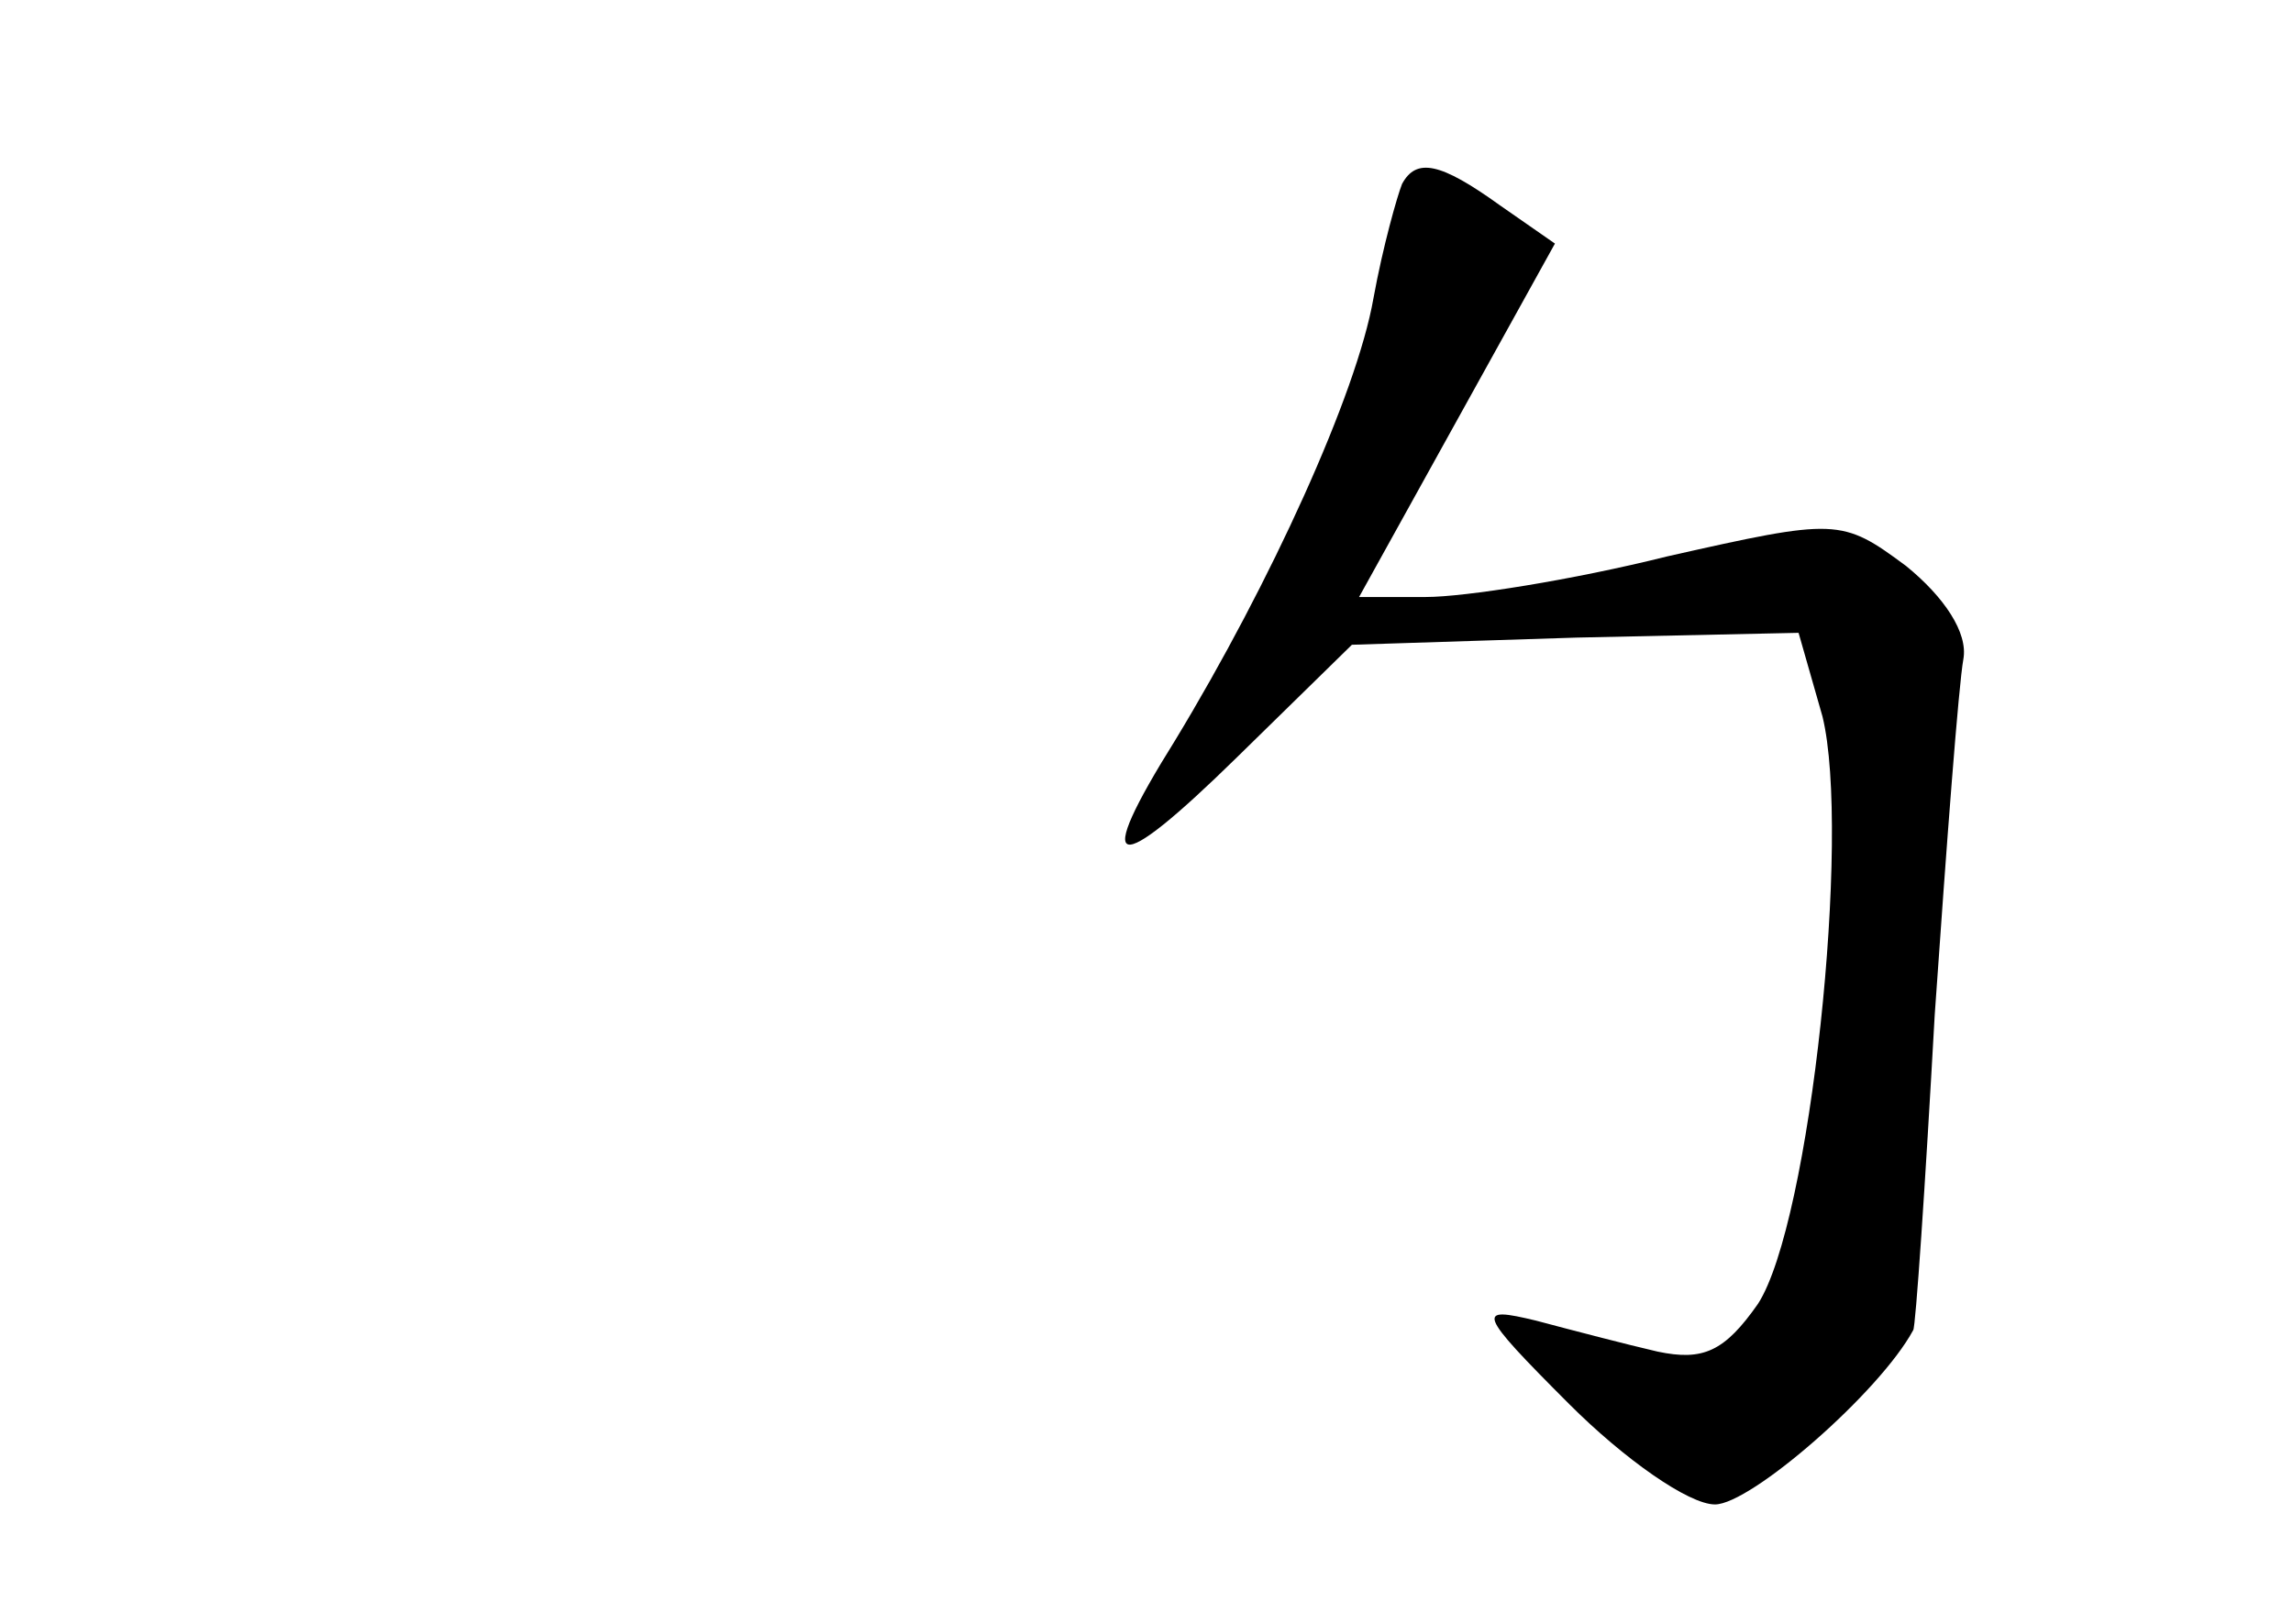 <?xml version="1.0" standalone="no"?>
<!DOCTYPE svg PUBLIC "-//W3C//DTD SVG 20010904//EN"
 "http://www.w3.org/TR/2001/REC-SVG-20010904/DTD/svg10.dtd">
<svg version="1.0" xmlns="http://www.w3.org/2000/svg"
 width="96pt" height="68pt" viewBox="0 0 96 68"
 preserveAspectRatio="xMidYMid meet">
<g transform="translate(0,68) scale(0.1,-0.1)"
fill="#000000" stroke="none">
<path d="M587 603 c-2 -5 -8 -26 -12 -48 -7 -40 -43 -119 -83 -185 -35 -56
-26 -58 26 -7 l48 47 94 3 93 2 10 -35 c12 -49 -5 -212 -27 -246 -14 -20 -23
-24 -42 -20 -13 3 -36 9 -51 13 -25 6 -25 4 14 -35 23 -23 50 -42 61 -42 15 0
69 47 83 73 1 1 5 60 9 132 5 72 10 138 12 149 2 11 -8 26 -24 39 -27 20 -29
20 -100 4 -40 -10 -85 -17 -101 -17 l-28 0 41 74 41 74 -23 16 c-25 18 -35 20
-41 9z"/>
</g>
</svg>
